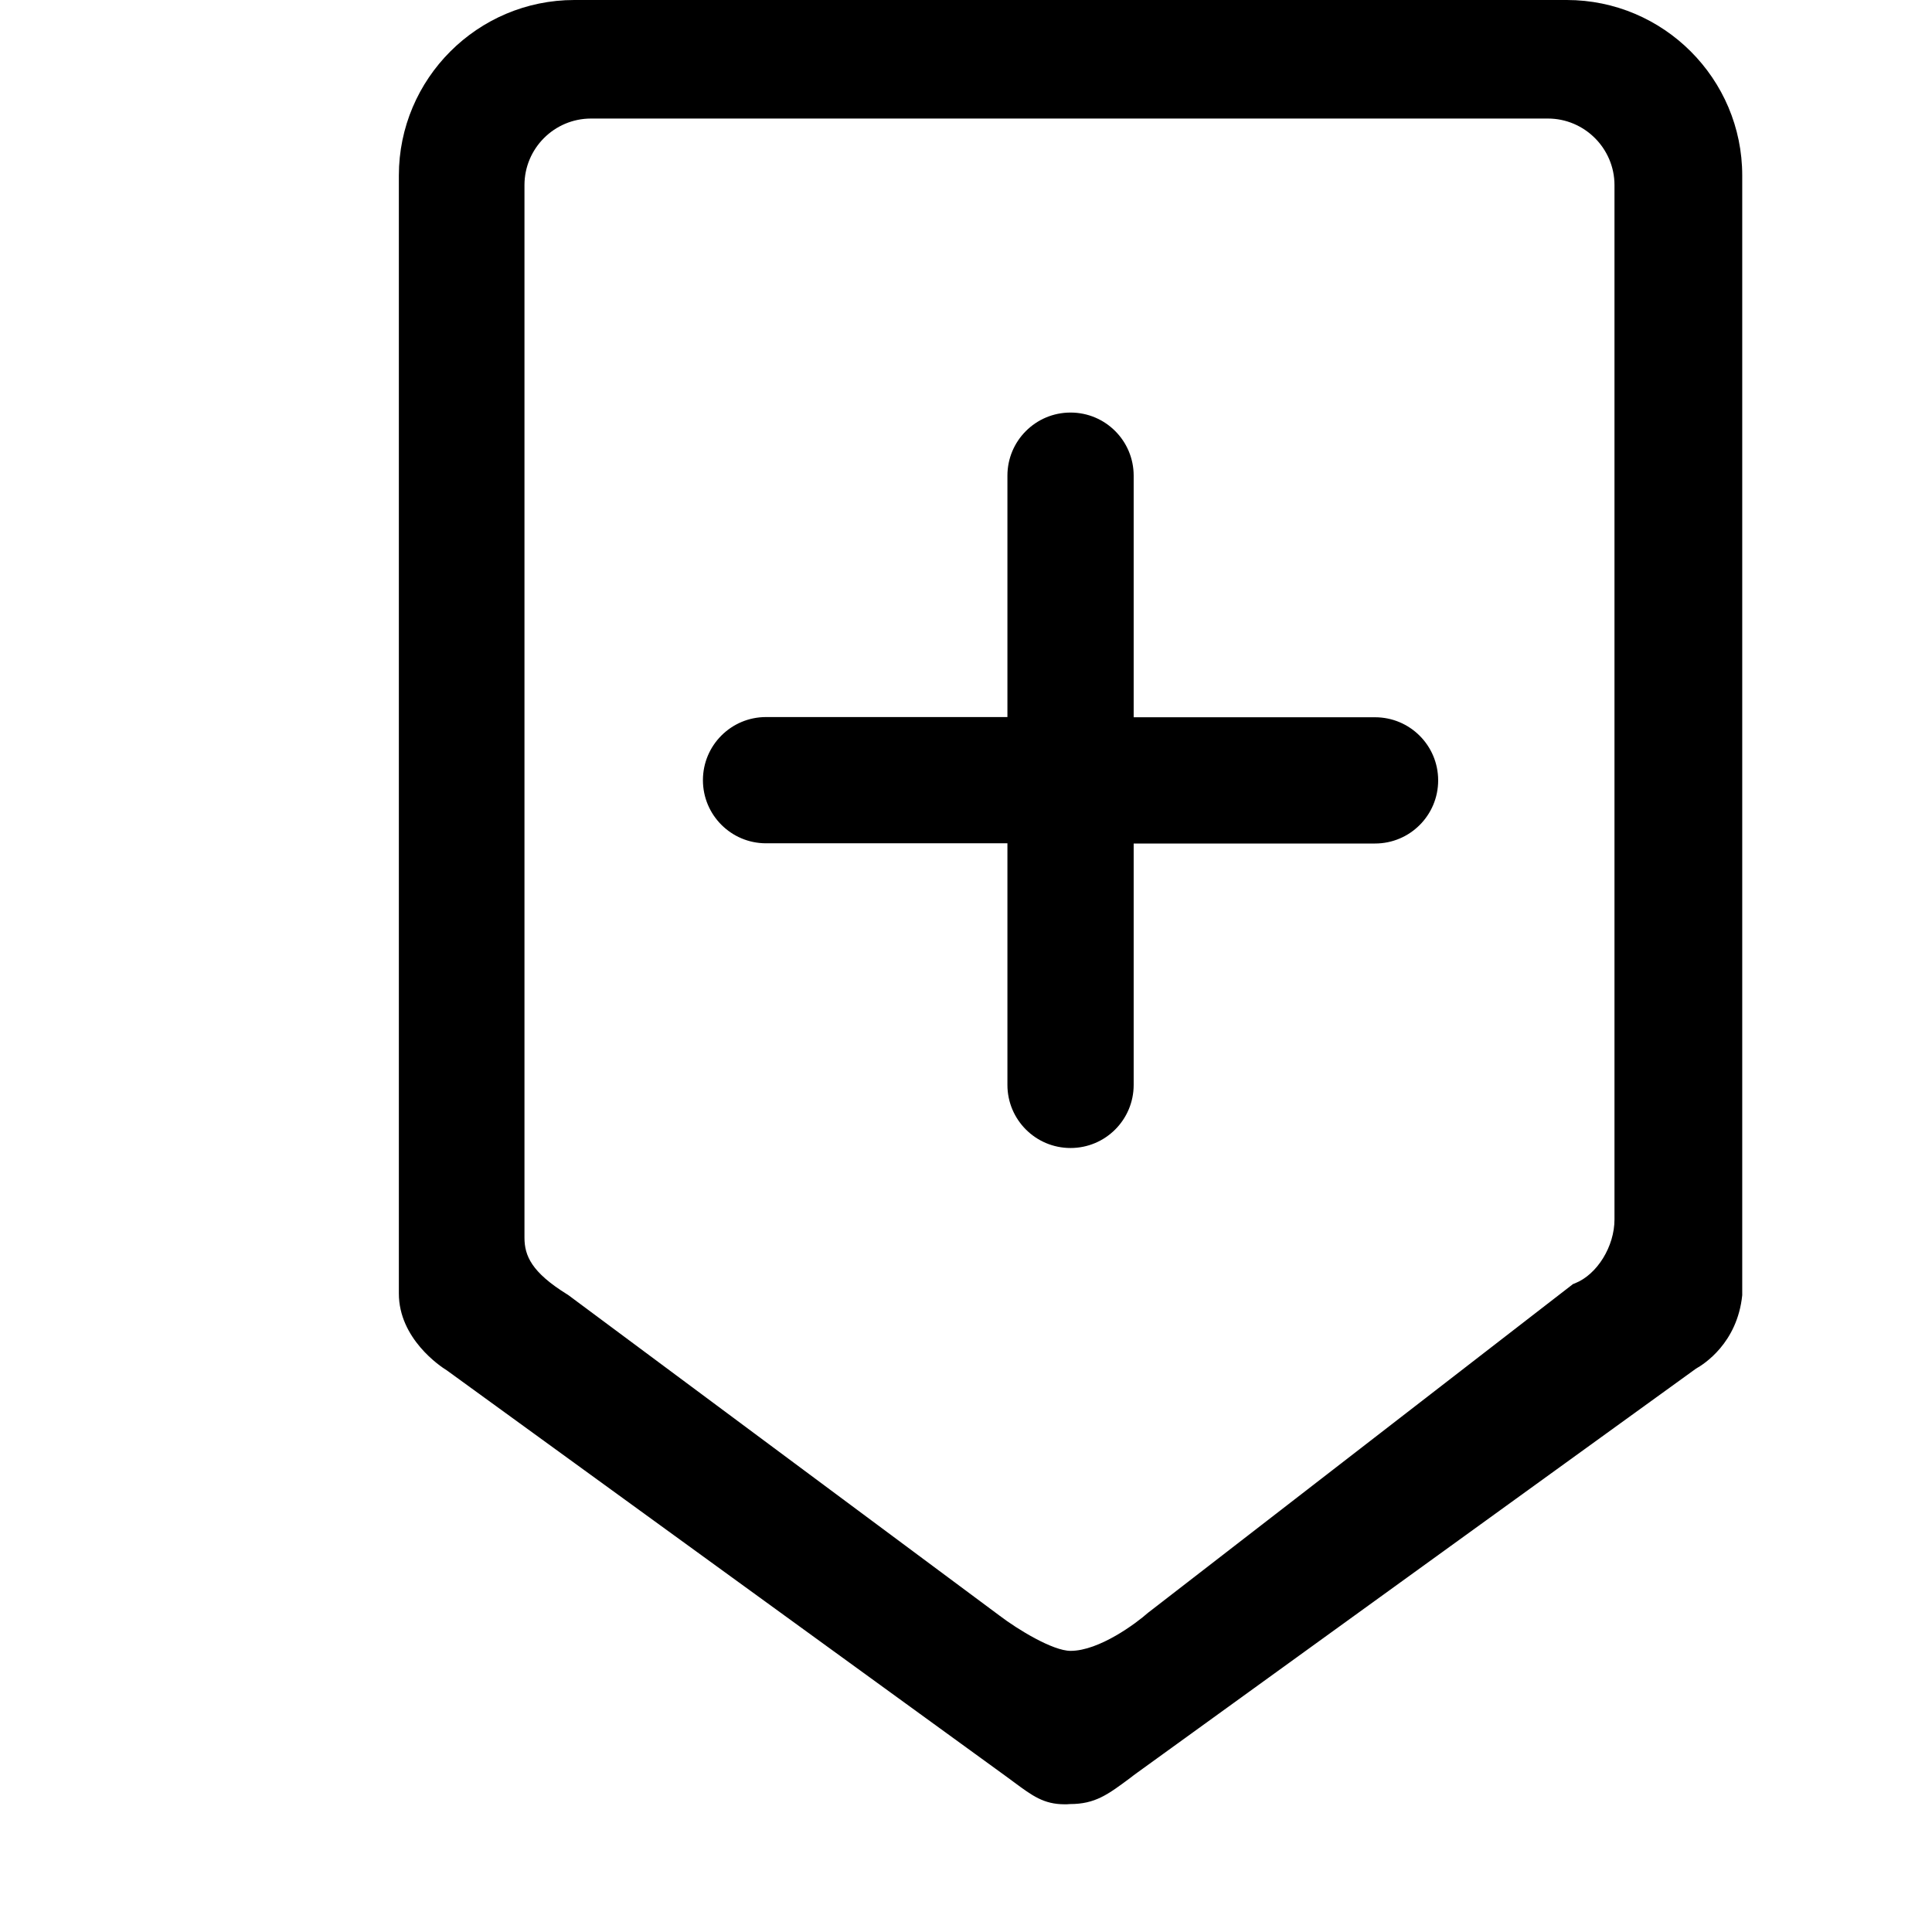 <svg t="1605164905374" class="icon" viewBox="0 0 924 924" version="1.1" xmlns="http://www.w3.org/2000/svg"
     p-id="19727" width="220" height="220">
  <path
    d="M657.628 343.039H542.19V227.499c0-16.681-13.509-30.19-30.19-30.19s-30.19 13.509-30.19 30.19v115.438H366.372c-16.681 0-30.19 13.509-30.19 30.19s13.509 30.19 30.19 30.19h115.438V518.857c0 16.681 13.509 30.19 30.19 30.19s30.19-13.509 30.19-30.19V403.419h115.438c16.681 0 30.19-13.509 30.19-30.19s-13.509-30.19-30.19-30.19z"
    p-id="19728"></path>
  <path
    d="M749.323 0H274.677c-46.257 0-83.918 37.661-83.918 83.918v534.719c0 21.593 19.854 34.897 22.924 36.74 9.21 6.652 266.49 193.522 267.411 194.136 1.433 1.023 2.661 1.944 3.889 2.865 8.699 6.447 14.225 10.541 24.152 10.541 0.819 0 1.637 0 2.558-0.102 12.076 0 18.114-4.503 28.962-12.588 1.023-0.819 2.149-1.637 3.275-2.456 1.842-1.33 255.232-184.516 267.206-193.215 3.684-2.047 19.751-12.178 22.105-35.102V83.918c0-46.257-37.661-83.918-83.918-83.918z m22.822 88.523v494.705c0 12.895-8.289 26.301-18.83 30.497l-1.023 0.409-202.835 156.885-0.409 0.307c-5.629 5.015-23.333 18.216-37.047 18.216-8.494 0-25.278-10.234-33.874-16.784l-206.519-153.508-0.512-0.307c-16.784-10.439-20.263-18.319-20.263-27.017V88.523c0-17.5 14.225-31.827 31.827-31.827h457.658c17.5 0 31.827 14.327 31.827 31.827z"
    p-id="19729"></path>
</svg>
